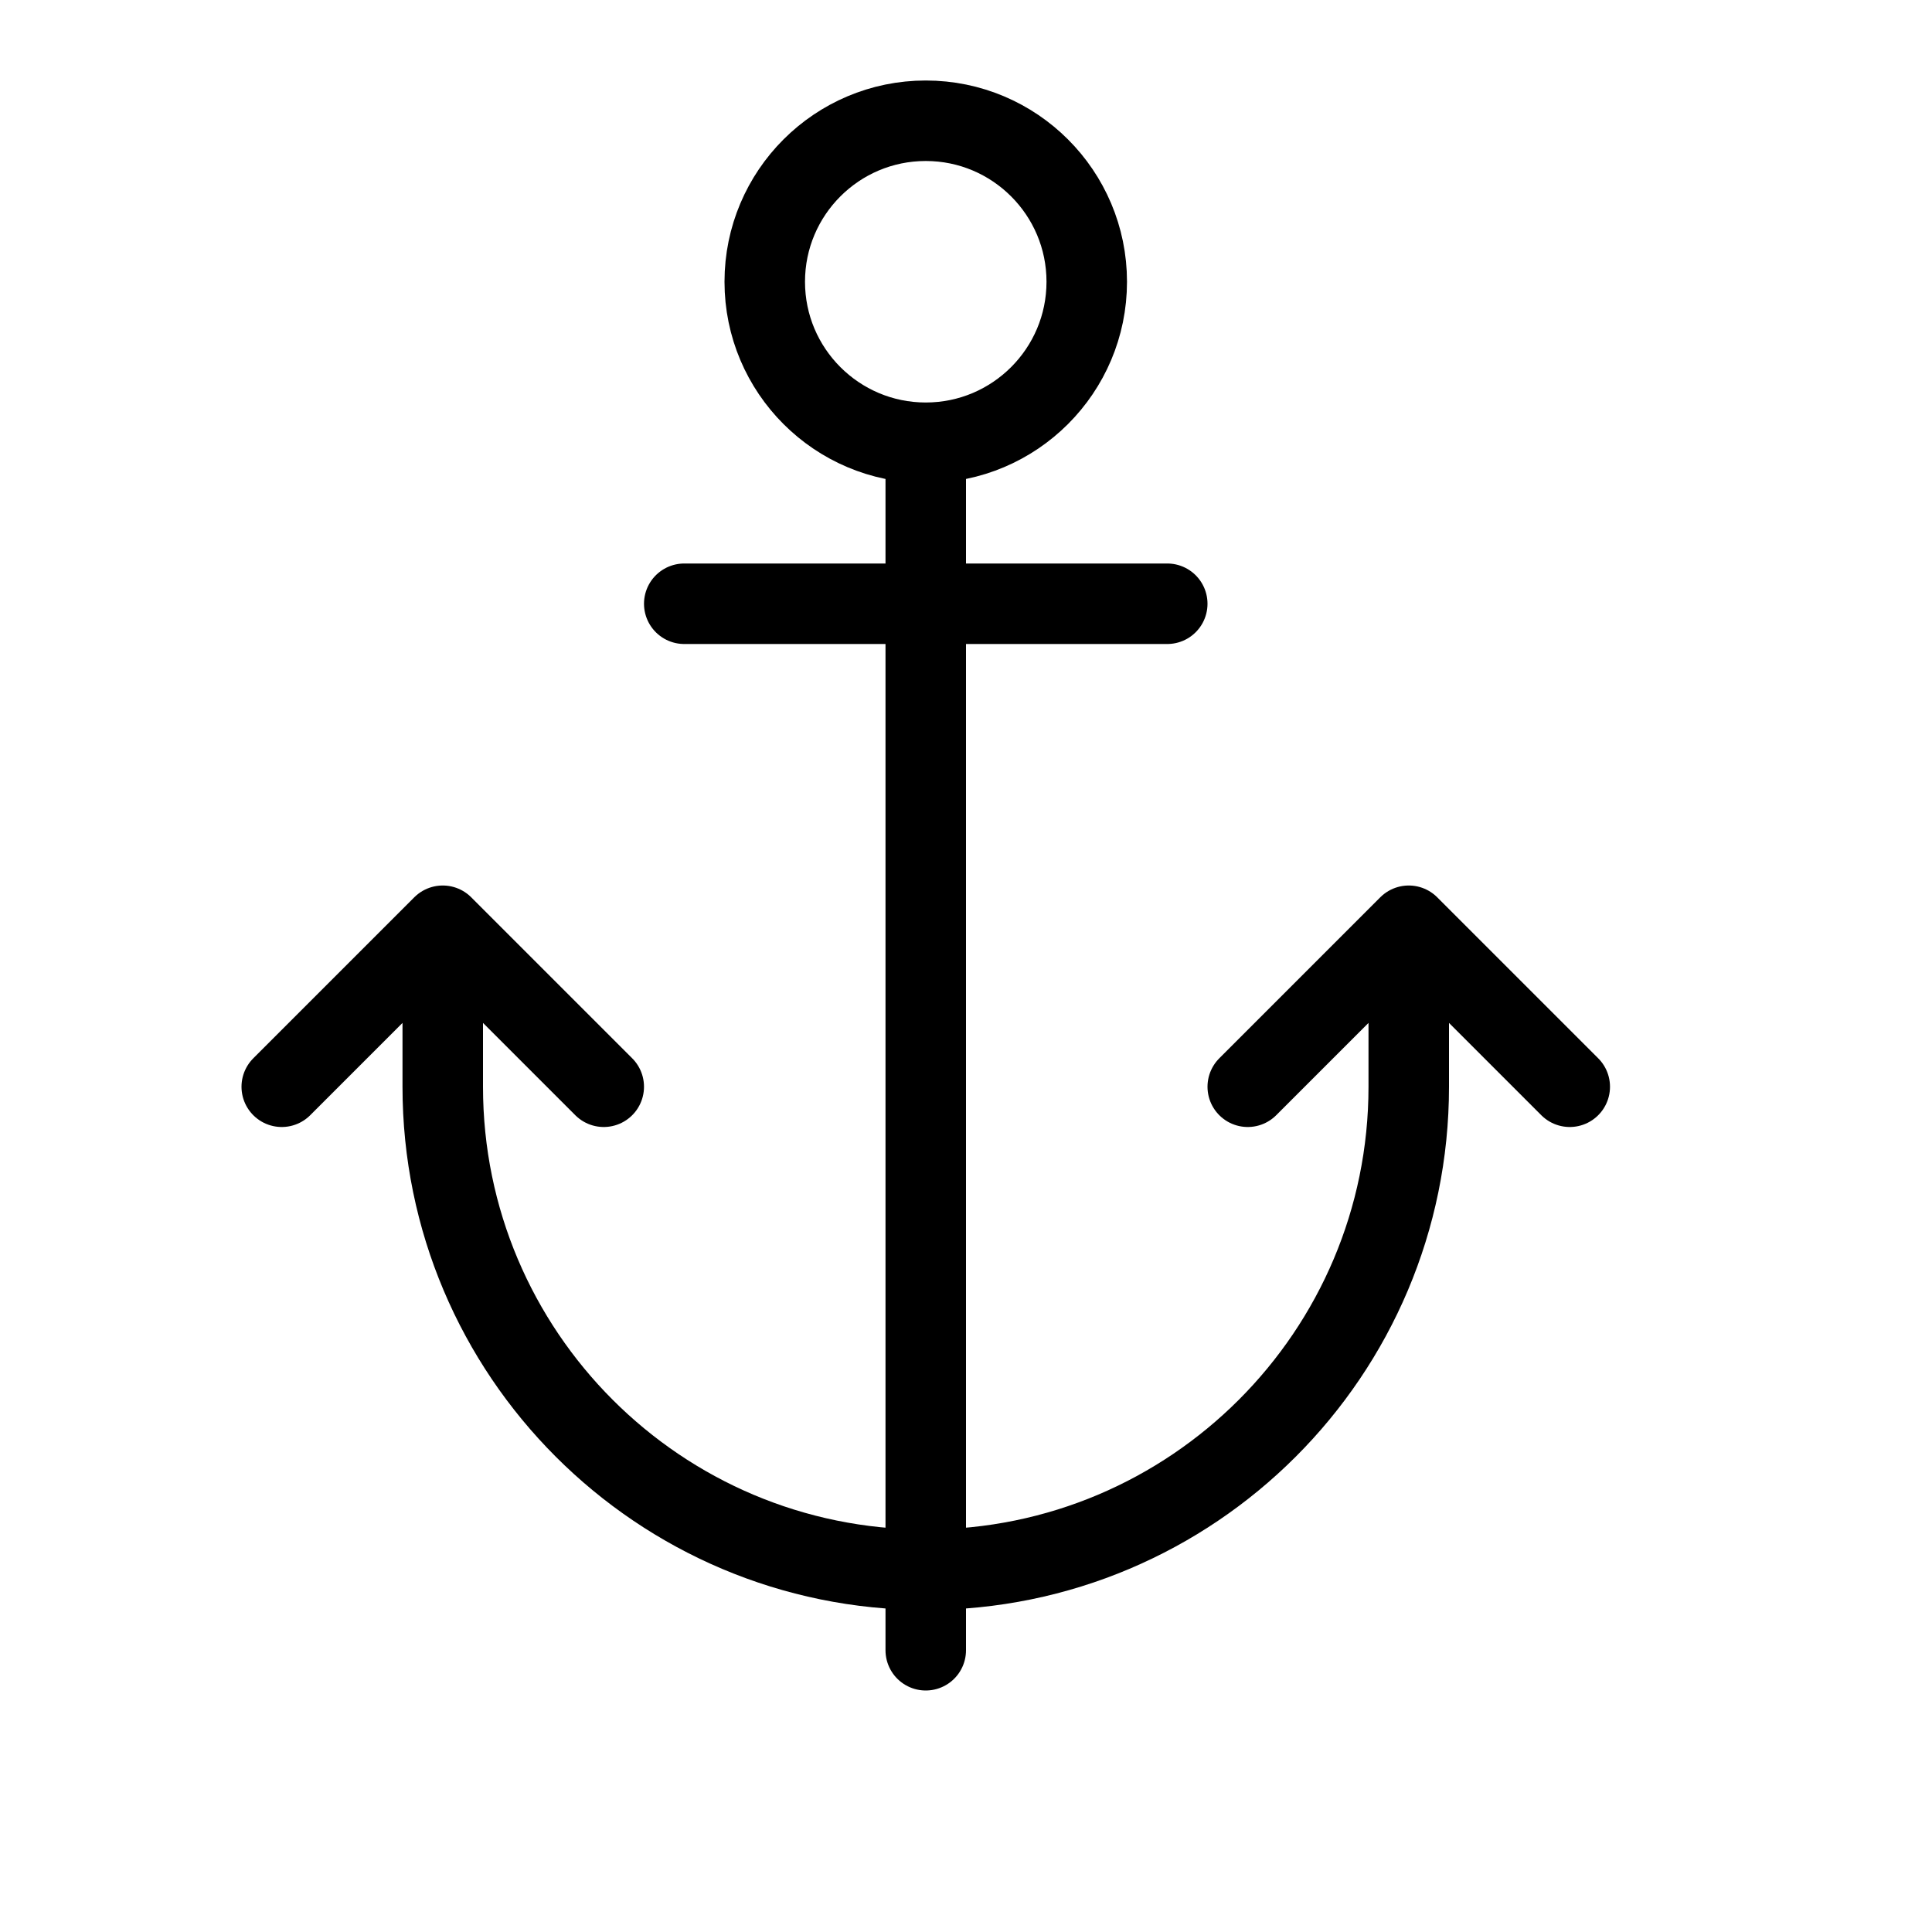 <svg height="24" viewBox="0 0 24 24" width="24" xmlns="http://www.w3.org/2000/svg"><path d="m11.5 5.5v15m6-9v2c0 3.313-2.687 6-6 6s-6-2.687-6-6v-2m10 2 2-2m2 2-2-2m-14 2 2-2m2 2-2-2m3-4h6m-1-4c0 1.104-.896 2-2 2s-2-.896-2-2 .896-2 2-2 2 .896 2 2z" fill="none" stroke="#000" stroke-linecap="round" stroke-linejoin="round"/></svg>